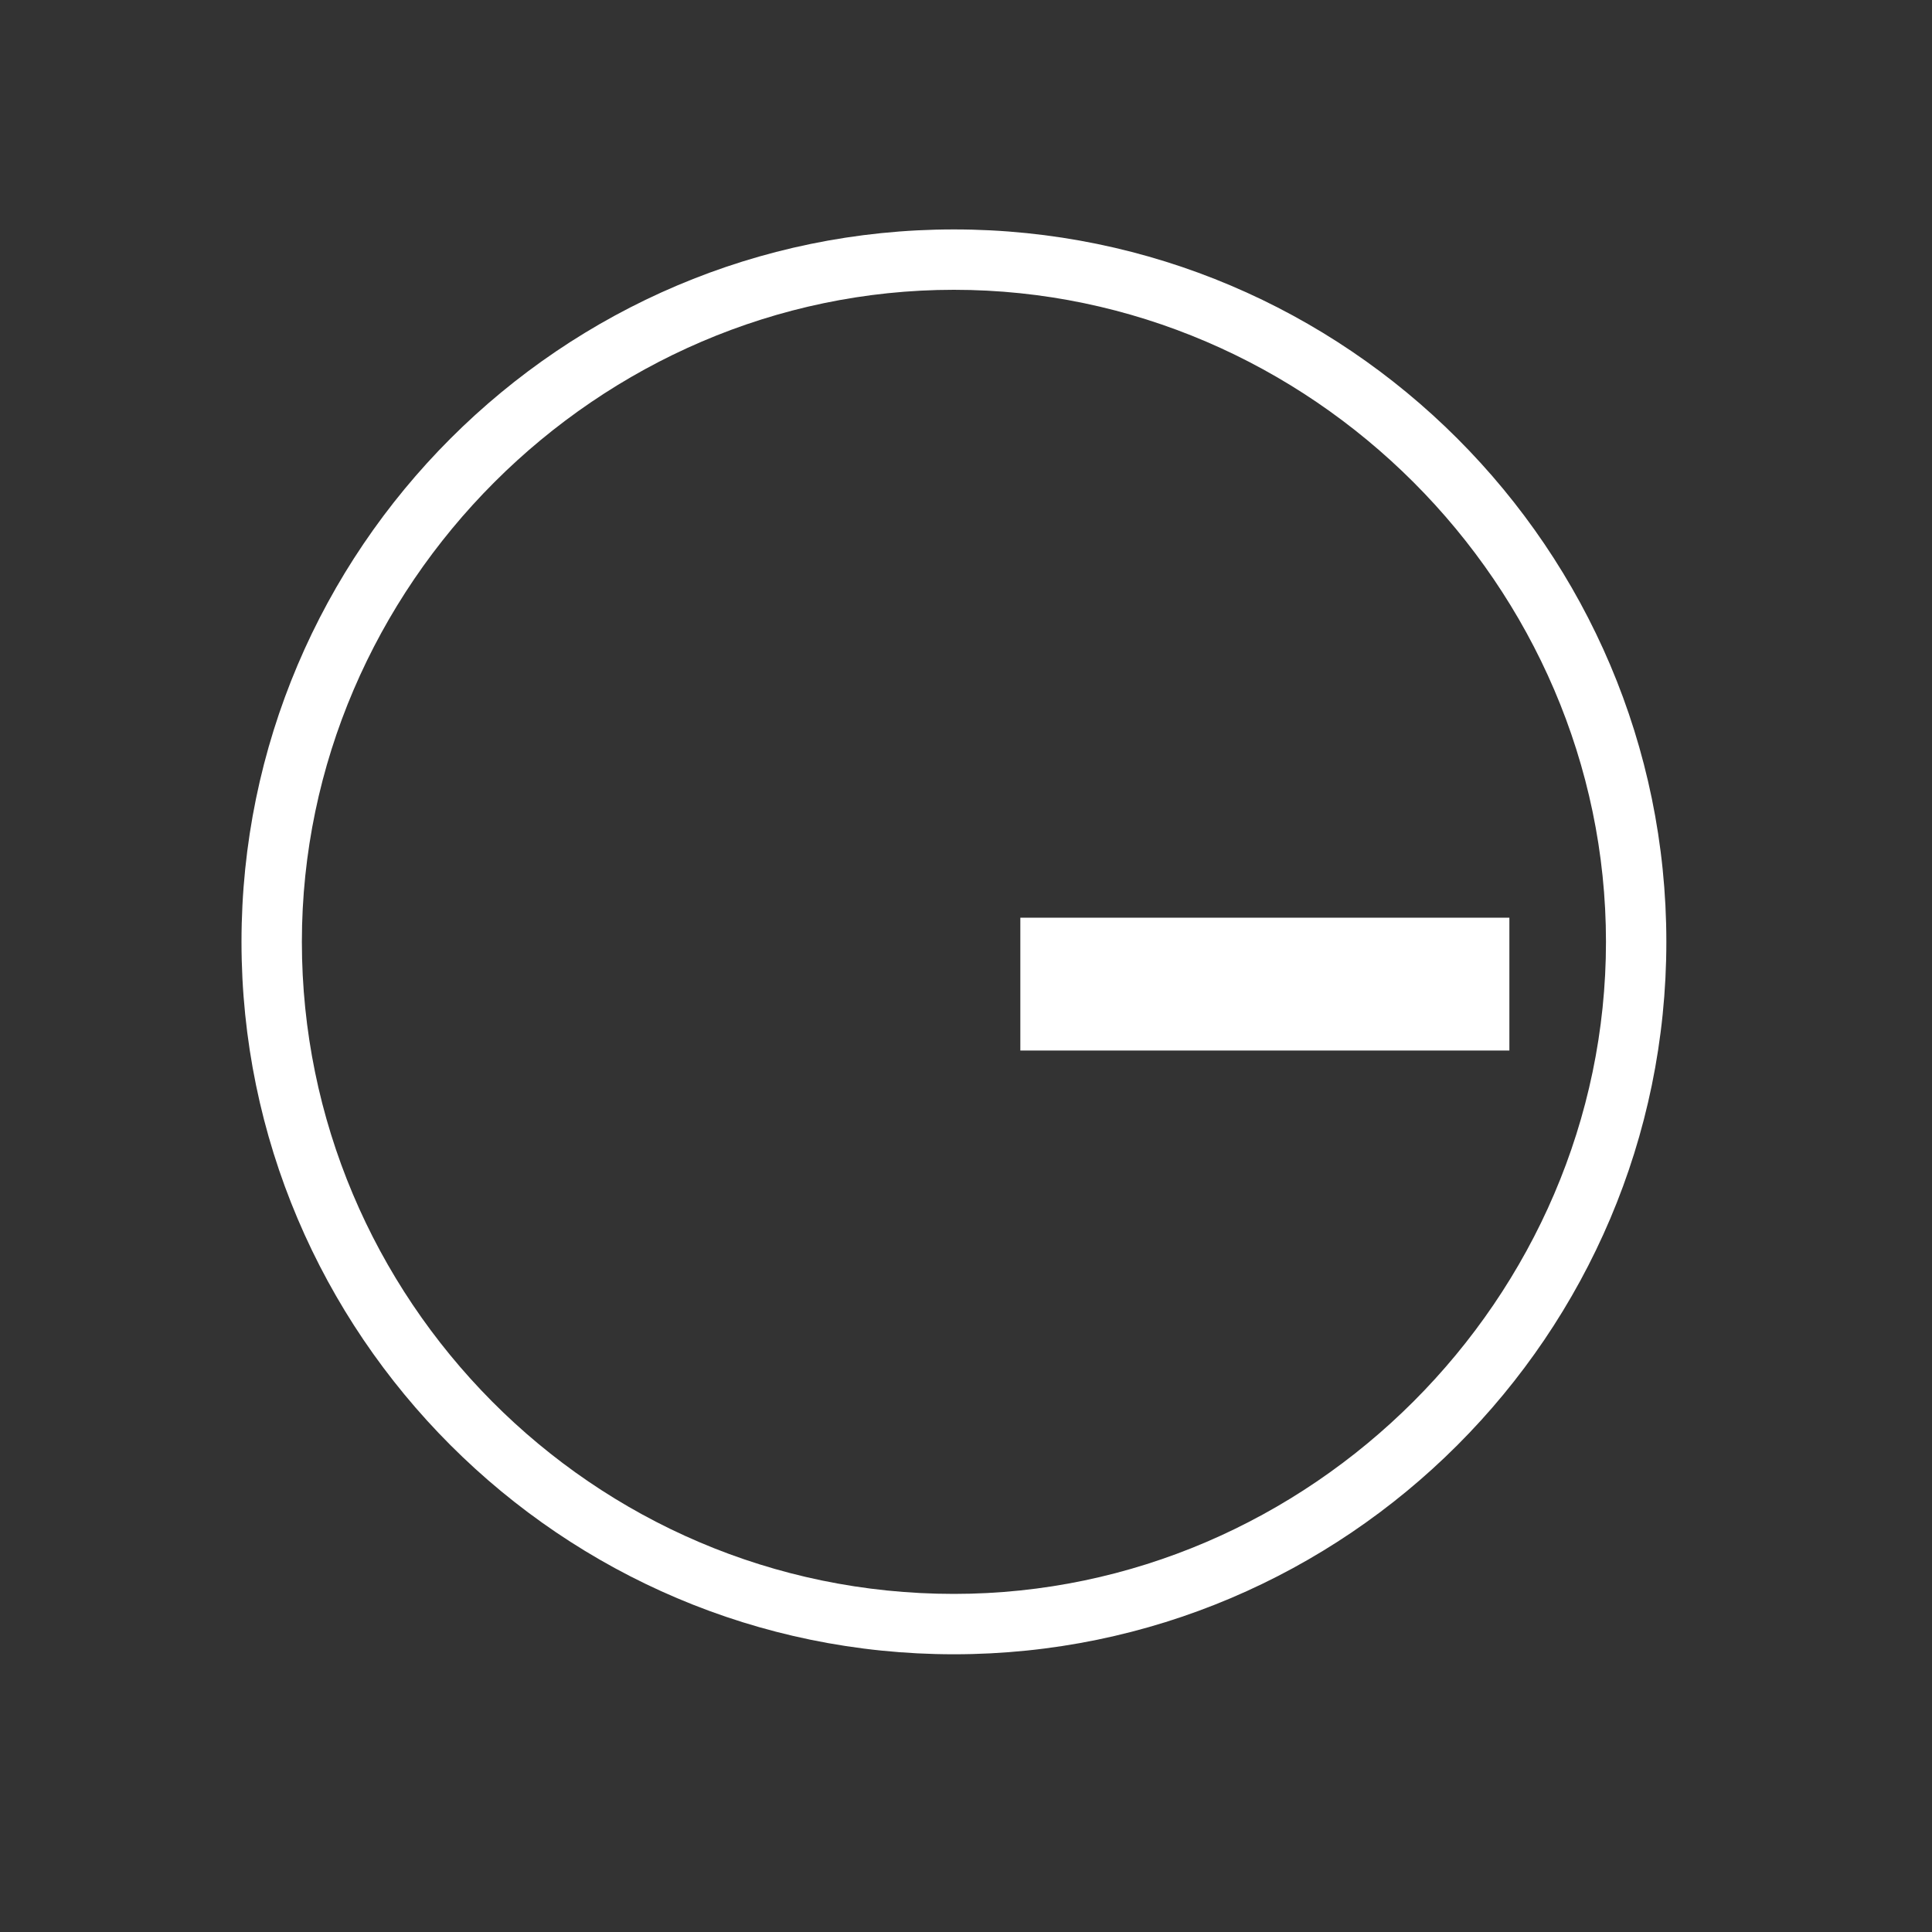 <?xml version="1.0" encoding="utf-8"?>
<!-- Generator: Adobe Illustrator 19.1.0, SVG Export Plug-In . SVG Version: 6.00 Build 0)  -->
<svg version="1.1" id="Layer_1" xmlns="http://www.w3.org/2000/svg" xmlns:xlink="http://www.w3.org/1999/xlink" x="0px" y="0px"
	 viewBox="-171 318 32 32" style="enable-background:new -171 318 32 32;" xml:space="preserve">
<rect x="-171" y="318" width="32" height="32" fill="#333333" stroke="none"/>
<style type="text/css">
	.st0{fill:#FFFFFF;}
</style>
<path class="st0" d="M-155.2,321.8c-6.5,0-11.8,5.3-11.8,11.8c0,6.5,5.3,11.8,11.8,11.8s11.8-5.3,11.8-11.8
	C-143.4,327.1-148.7,321.8-155.2,321.8z M-155.2,344.4c-6,0-10.8-4.9-10.8-10.8s4.9-10.8,10.8-10.8s10.8,4.9,10.8,10.8
	S-149.3,344.4-155.2,344.4z"/>
<rect x="-154.1" y="333.2" class="st0" width="8.1" height="2.2"/>
</svg>
